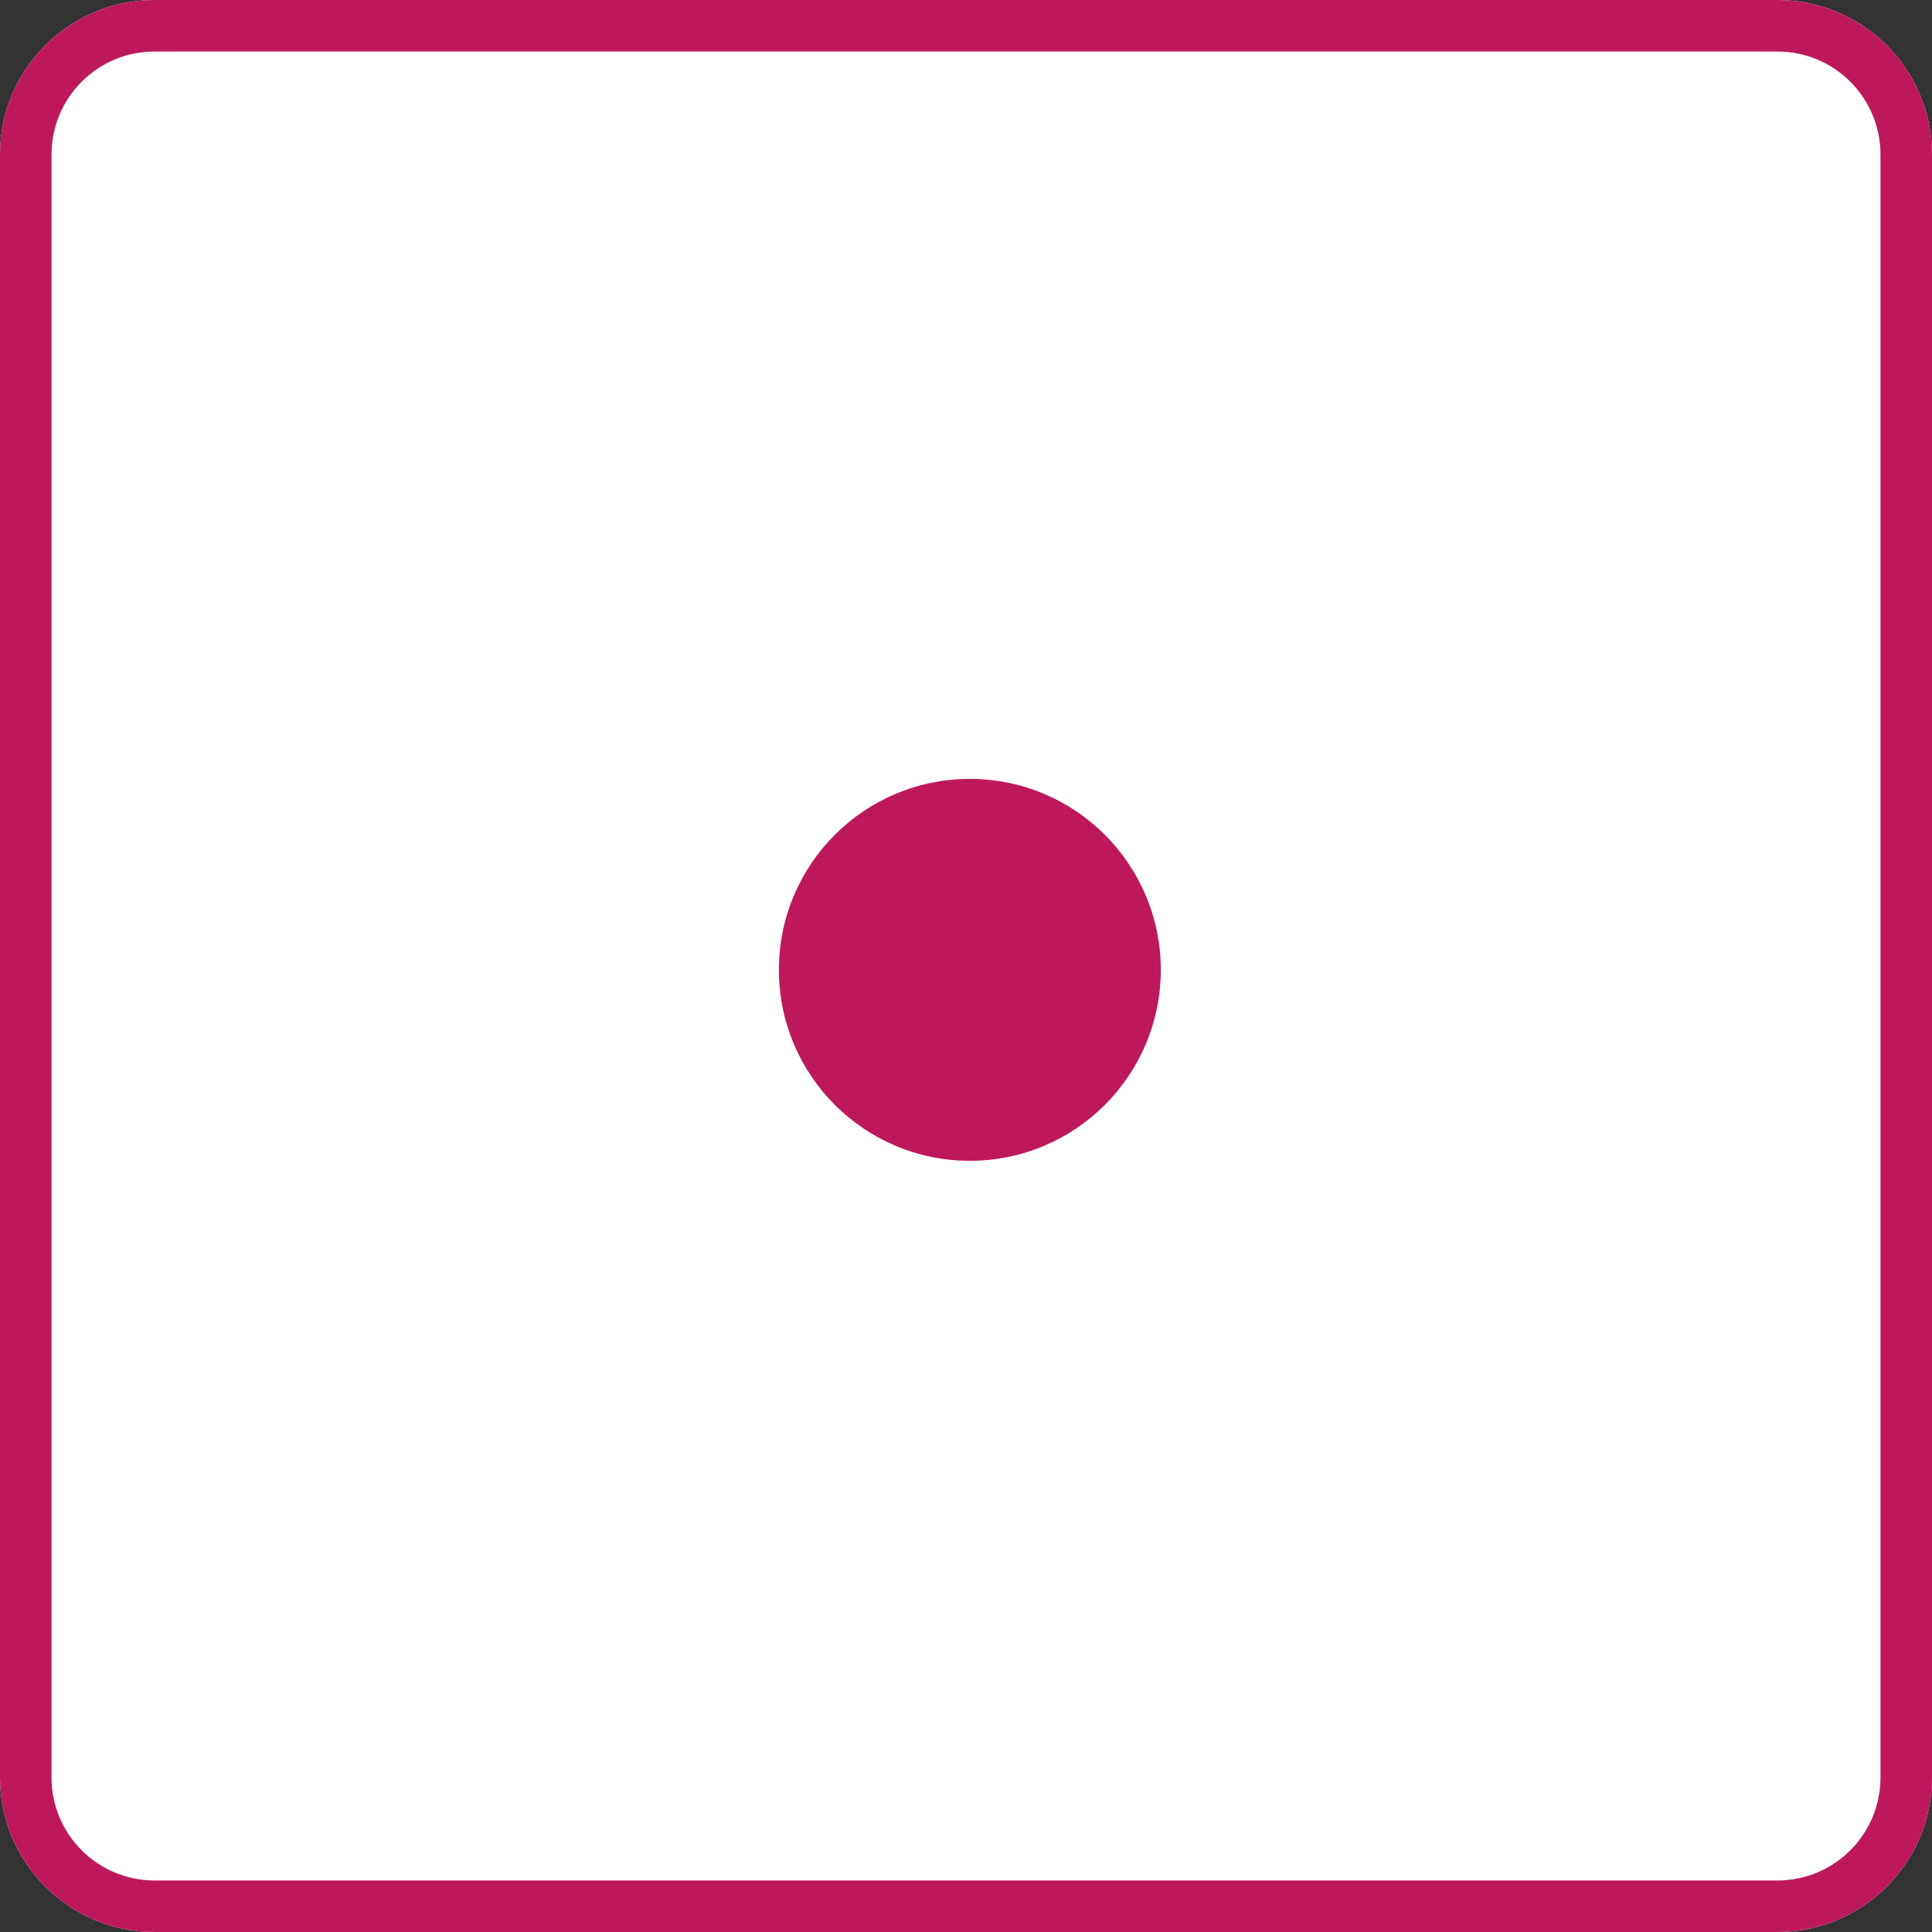 <svg width="150" height="150" viewBox="0 0 150 150" fill="none" xmlns="http://www.w3.org/2000/svg">
<rect x="0" y="0" width="150" height="150" fill="#333333" stroke="none"/>
<path d="M0 12C0 5.373 5.373 0 12 0H138C144.627 0 150 5.373 150 12V138C150 144.627 144.627 150 138 150H12C5.373 150 0 144.627 0 138V12Z" fill="white"/>
<path fill-rule="evenodd" clip-rule="evenodd" d="M138 4H12C7.582 4 4 7.582 4 12V138C4 142.418 7.582 146 12 146H138C142.418 146 146 142.418 146 138V12C146 7.582 142.418 4 138 4ZM12 0C5.373 0 0 5.373 0 12V138C0 144.627 5.373 150 12 150H138C144.627 150 150 144.627 150 138V12C150 5.373 144.627 0 138 0H12Z" fill="#BE185D"/>
<path d="M75.298 60.473C83.486 60.473 90.124 67.11 90.124 75.298C90.124 83.486 83.486 90.124 75.298 90.124C67.11 90.124 60.473 83.486 60.473 75.298C60.473 67.11 67.11 60.473 75.298 60.473Z" fill="#BE185D"/>
</svg>
